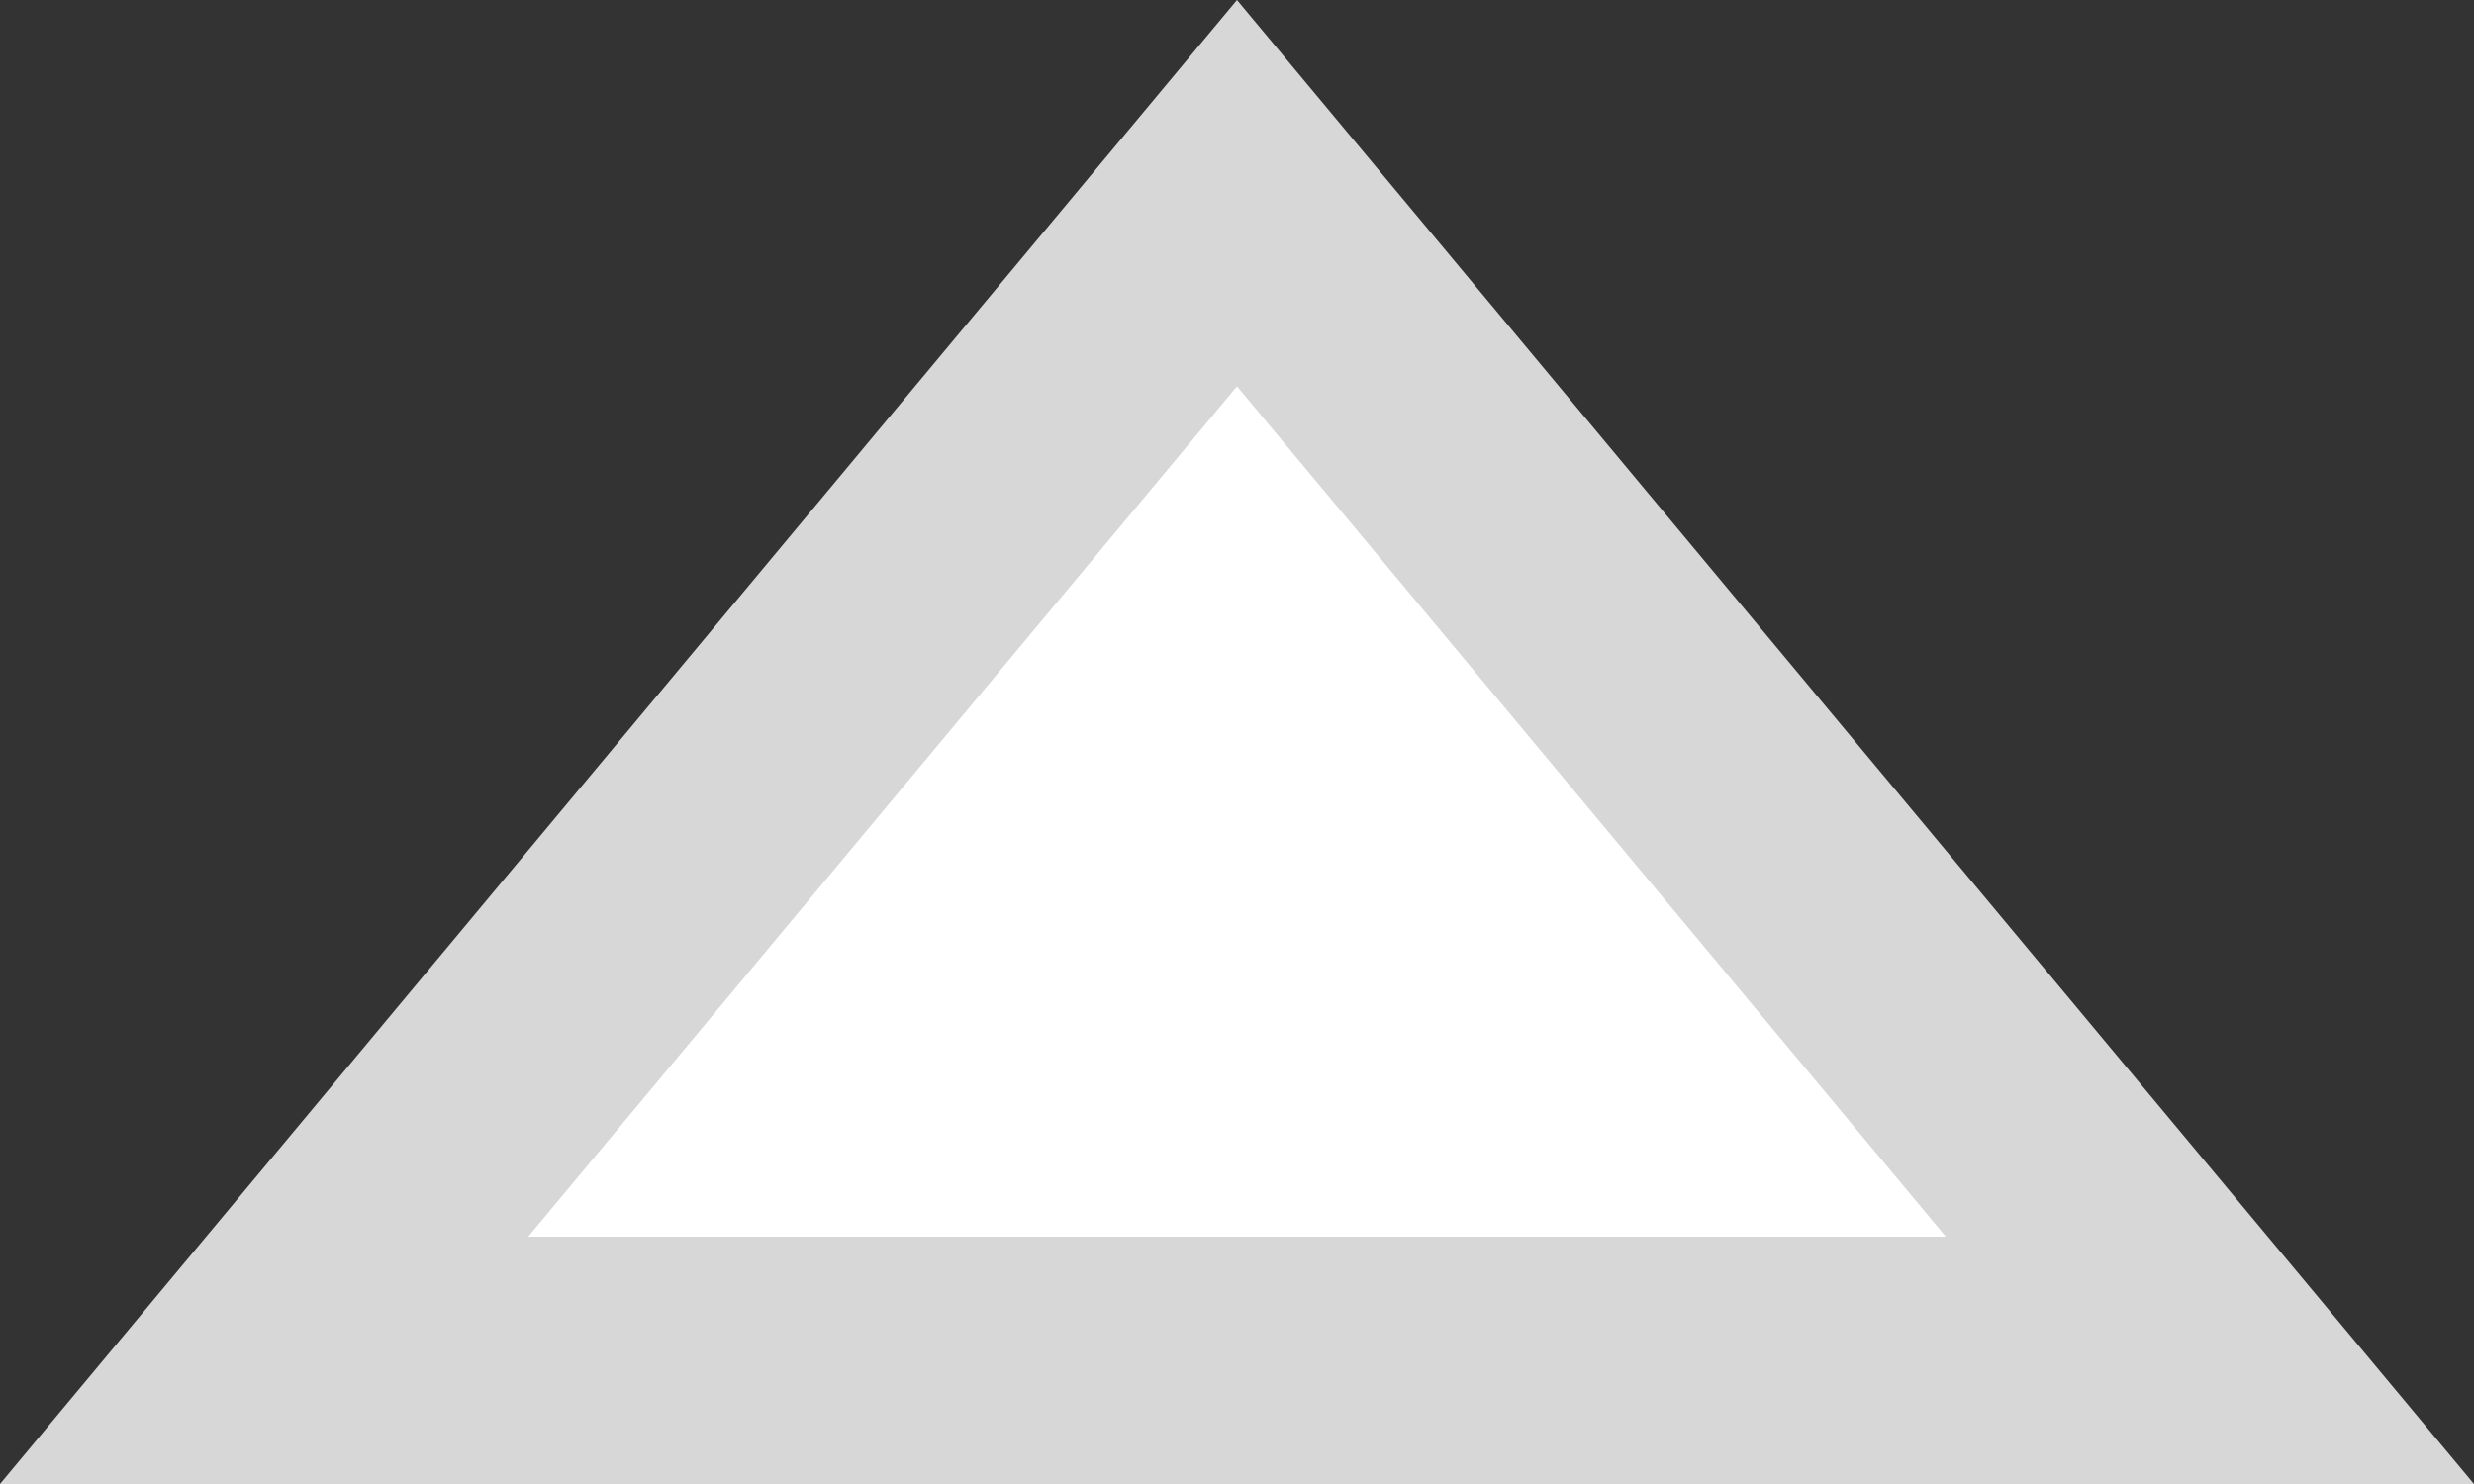 <svg xmlns="http://www.w3.org/2000/svg" width="10" height="6" viewBox="0 0 10 6">
  <rect x="0" y="0" width="10" height="6" fill="#333333" stroke="none"/>
  <g id="arrow" fill="#fff">
    <path d="M 8.932 5.5 L 1.068 5.5 L 5 0.781 L 8.932 5.5 Z" stroke="none"/>
    <path d="M 5 1.562 L 2.135 5 L 7.865 5 L 5 1.562 M 5 0 L 10 6 L 0 6 L 5 0 Z" stroke="none" fill="#d7d7d7"/>
  </g>
</svg>
